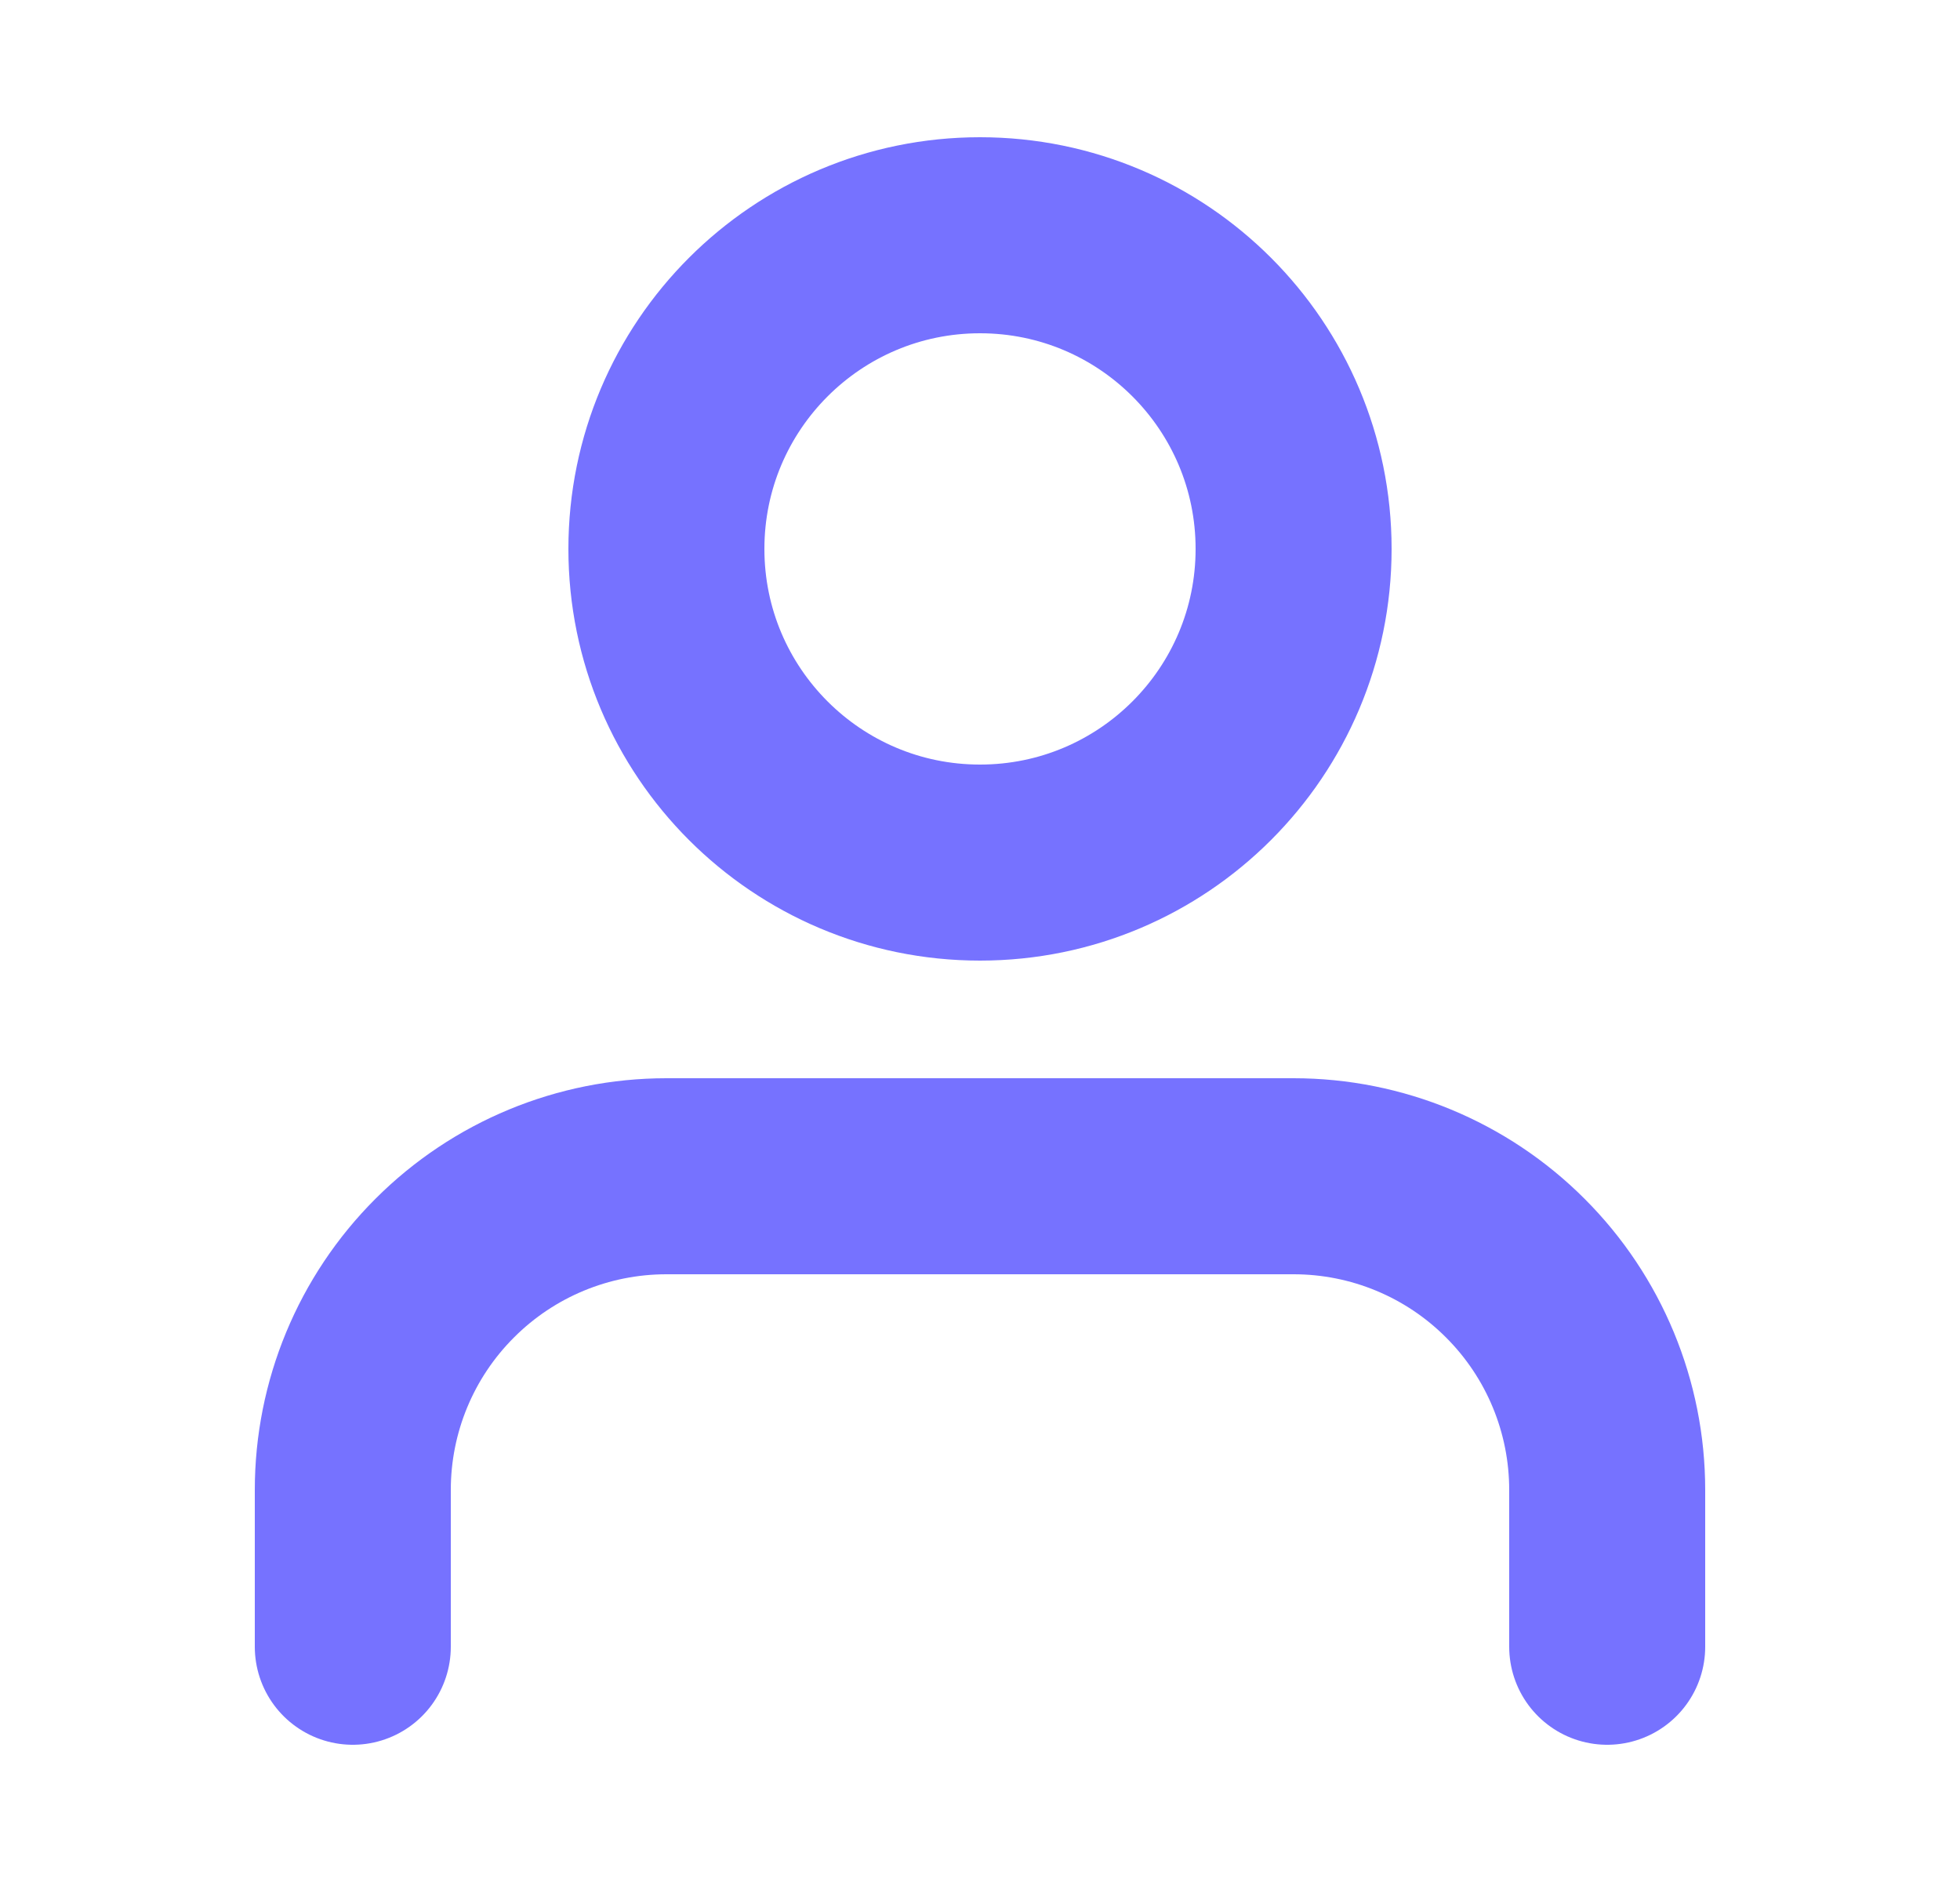 <svg width="25" height="24" viewBox="0 0 25 24" fill="none" xmlns="http://www.w3.org/2000/svg">
<path d="M20.5 21V19C20.5 17.939 20.079 16.922 19.328 16.172C18.578 15.421 17.561 15 16.5 15H8.5C7.439 15 6.422 15.421 5.672 16.172C4.921 16.922 4.5 17.939 4.5 19V21M16.5 7C16.5 9.209 14.709 11 12.5 11C10.291 11 8.5 9.209 8.5 7C8.5 4.791 10.291 3 12.5 3C14.709 3 16.5 4.791 16.5 7Z" stroke="#7672FF" stroke-width="2.5" stroke-linecap="round" stroke-linejoin="round"/>
</svg>
